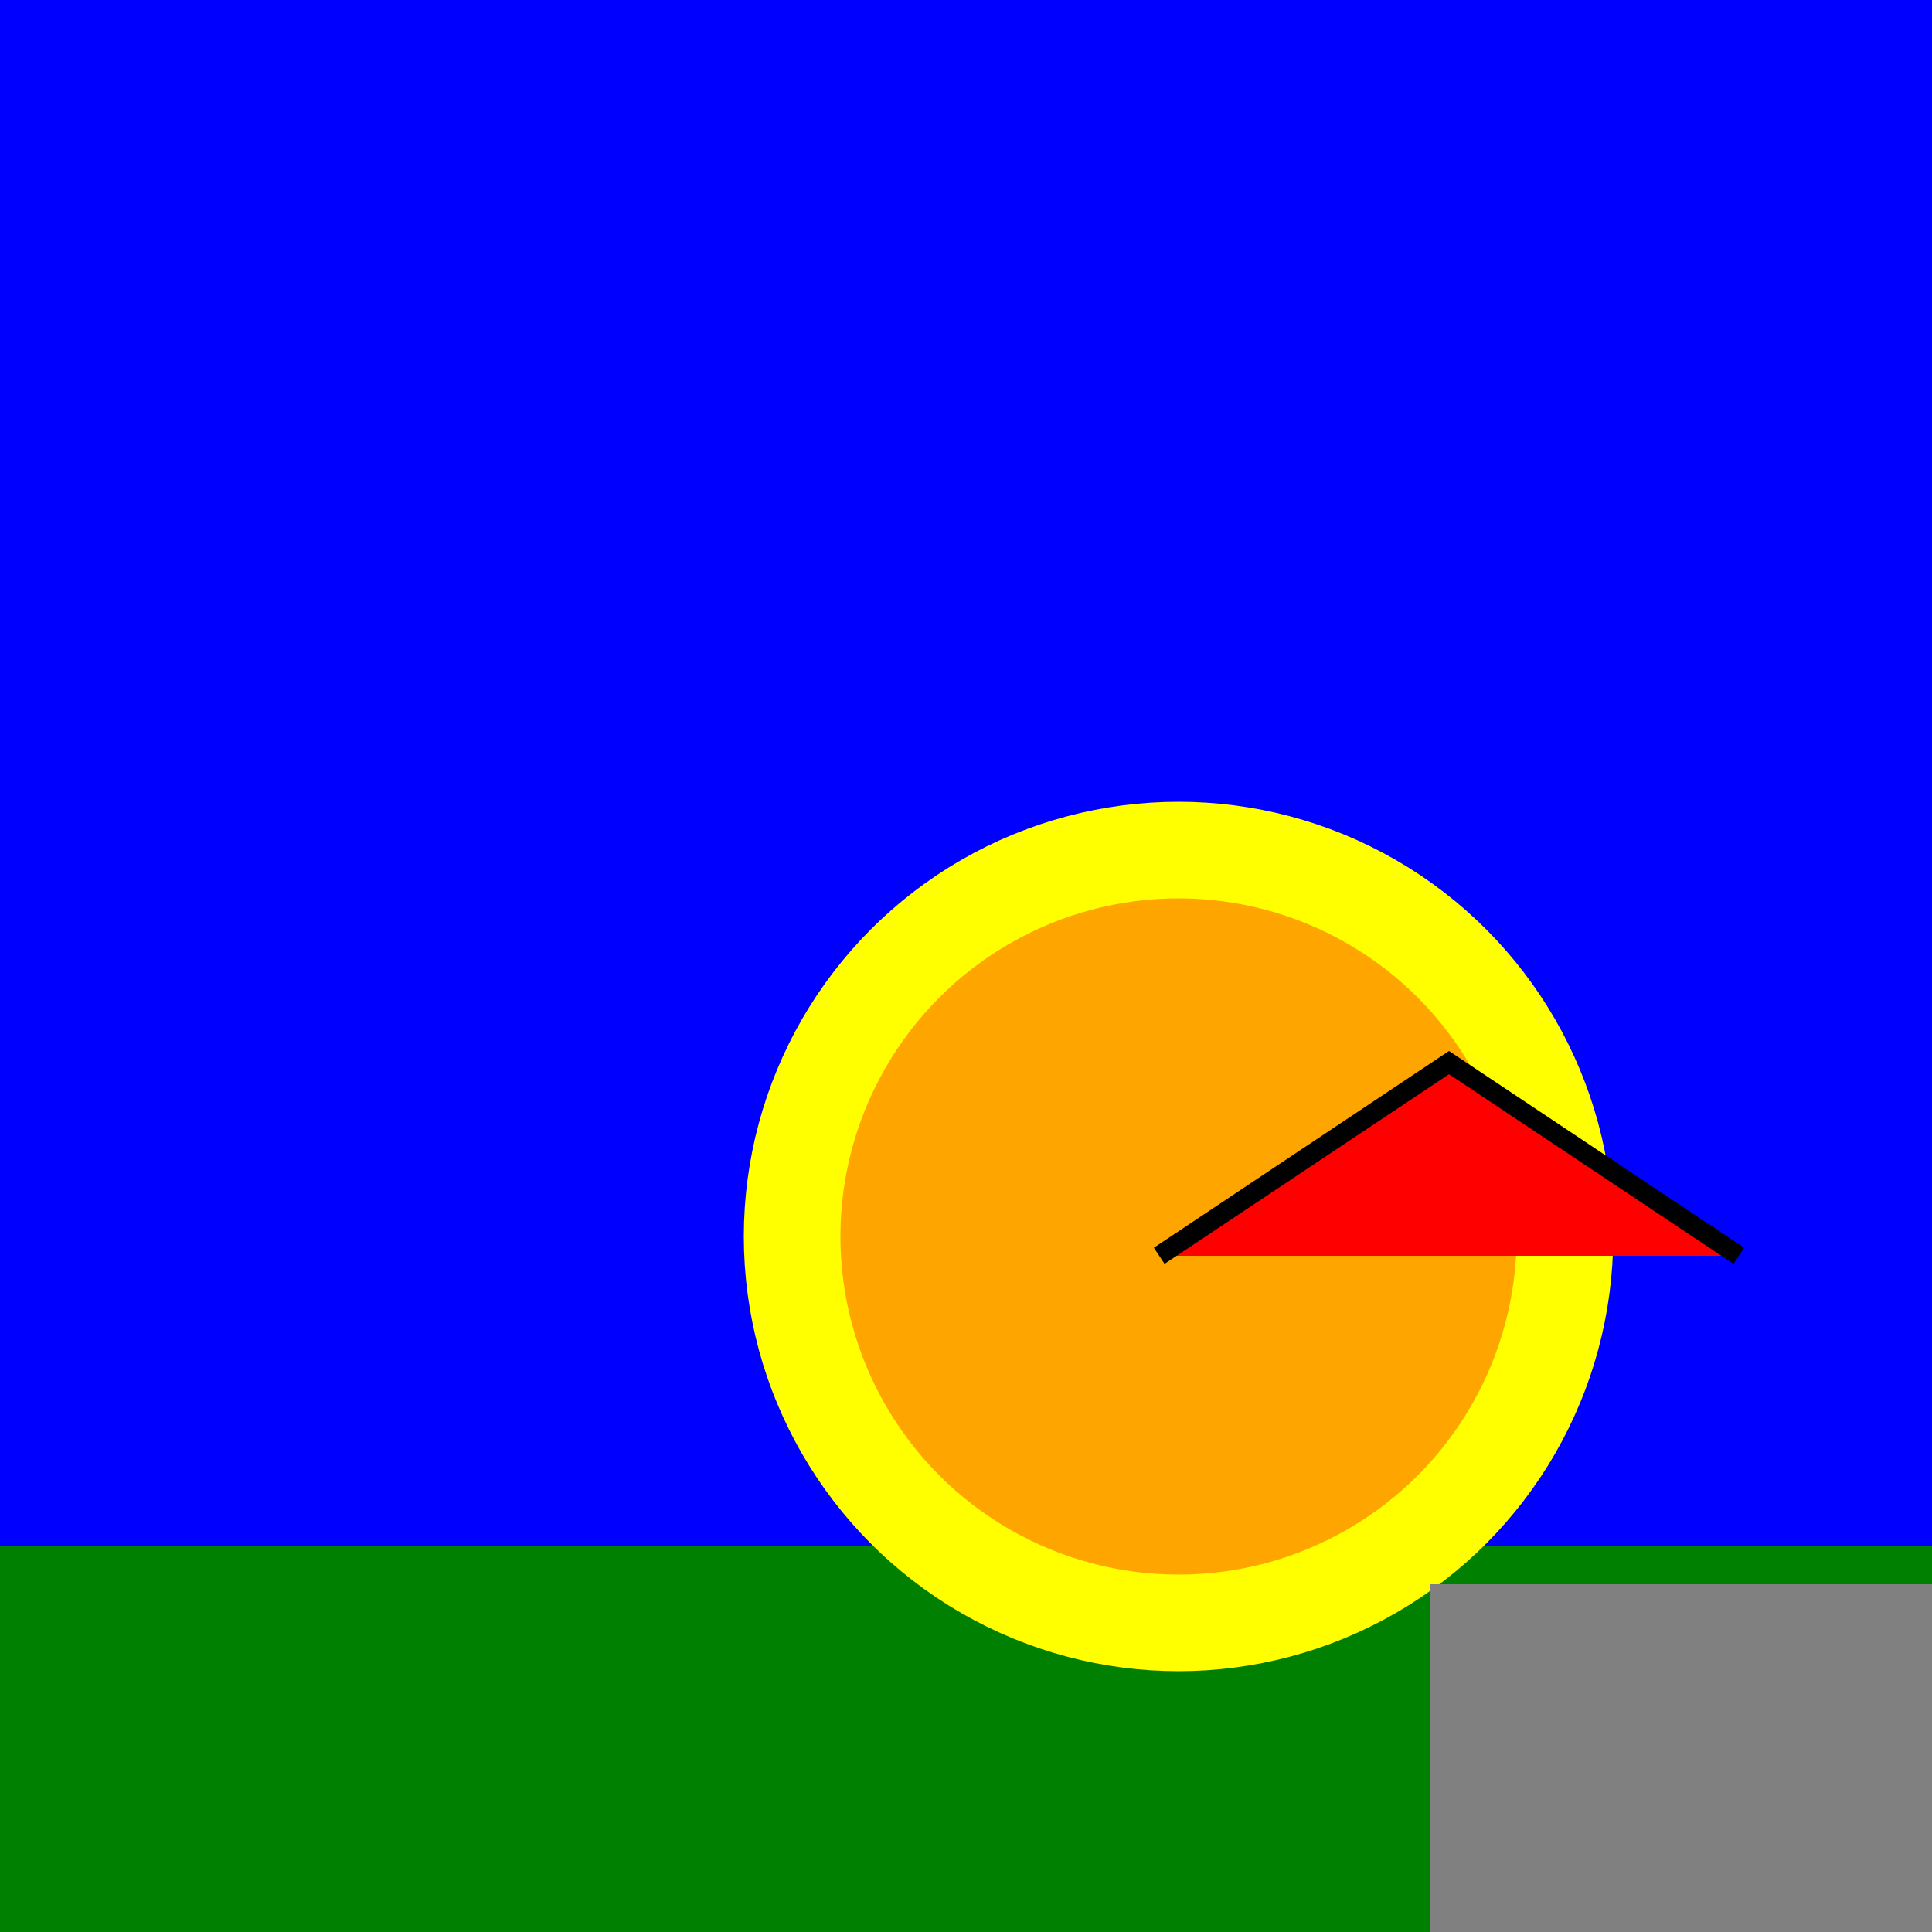 <svg width="100" height="100">
    <rect width="100%" height="100%" fill="#333333" stroke="none"/>
    <g id="sol">
        <rect x="0" y="80" width="100" height="20" fill="green" cx="110"/>
    </g>
    <g id="ciel" cx="110">
        <rect x="0" y="0" width="100" height="80" fill="blue"/>
        <g id="soleil">
            <circle cx="61" cy="64" r="20" stroke="yellow" fill="orange" stroke-width="5">
                <driven target="cx" by="sun_x"/>
                <driven target="cy" by="sun_y"/>
            </circle>
        </g>
    </g>
    <g id="maison">
        <rect x="74" y="82" width="30" height="23" fill="gray">
            <driven target="x" by="house_x"/>
            <driven target="y" by="house_y"/>
        </rect>
        <polyline points="60 65 75 55 90 65" stroke="black" fill="red" stroke-width="1"/>
    </g>
</svg>

